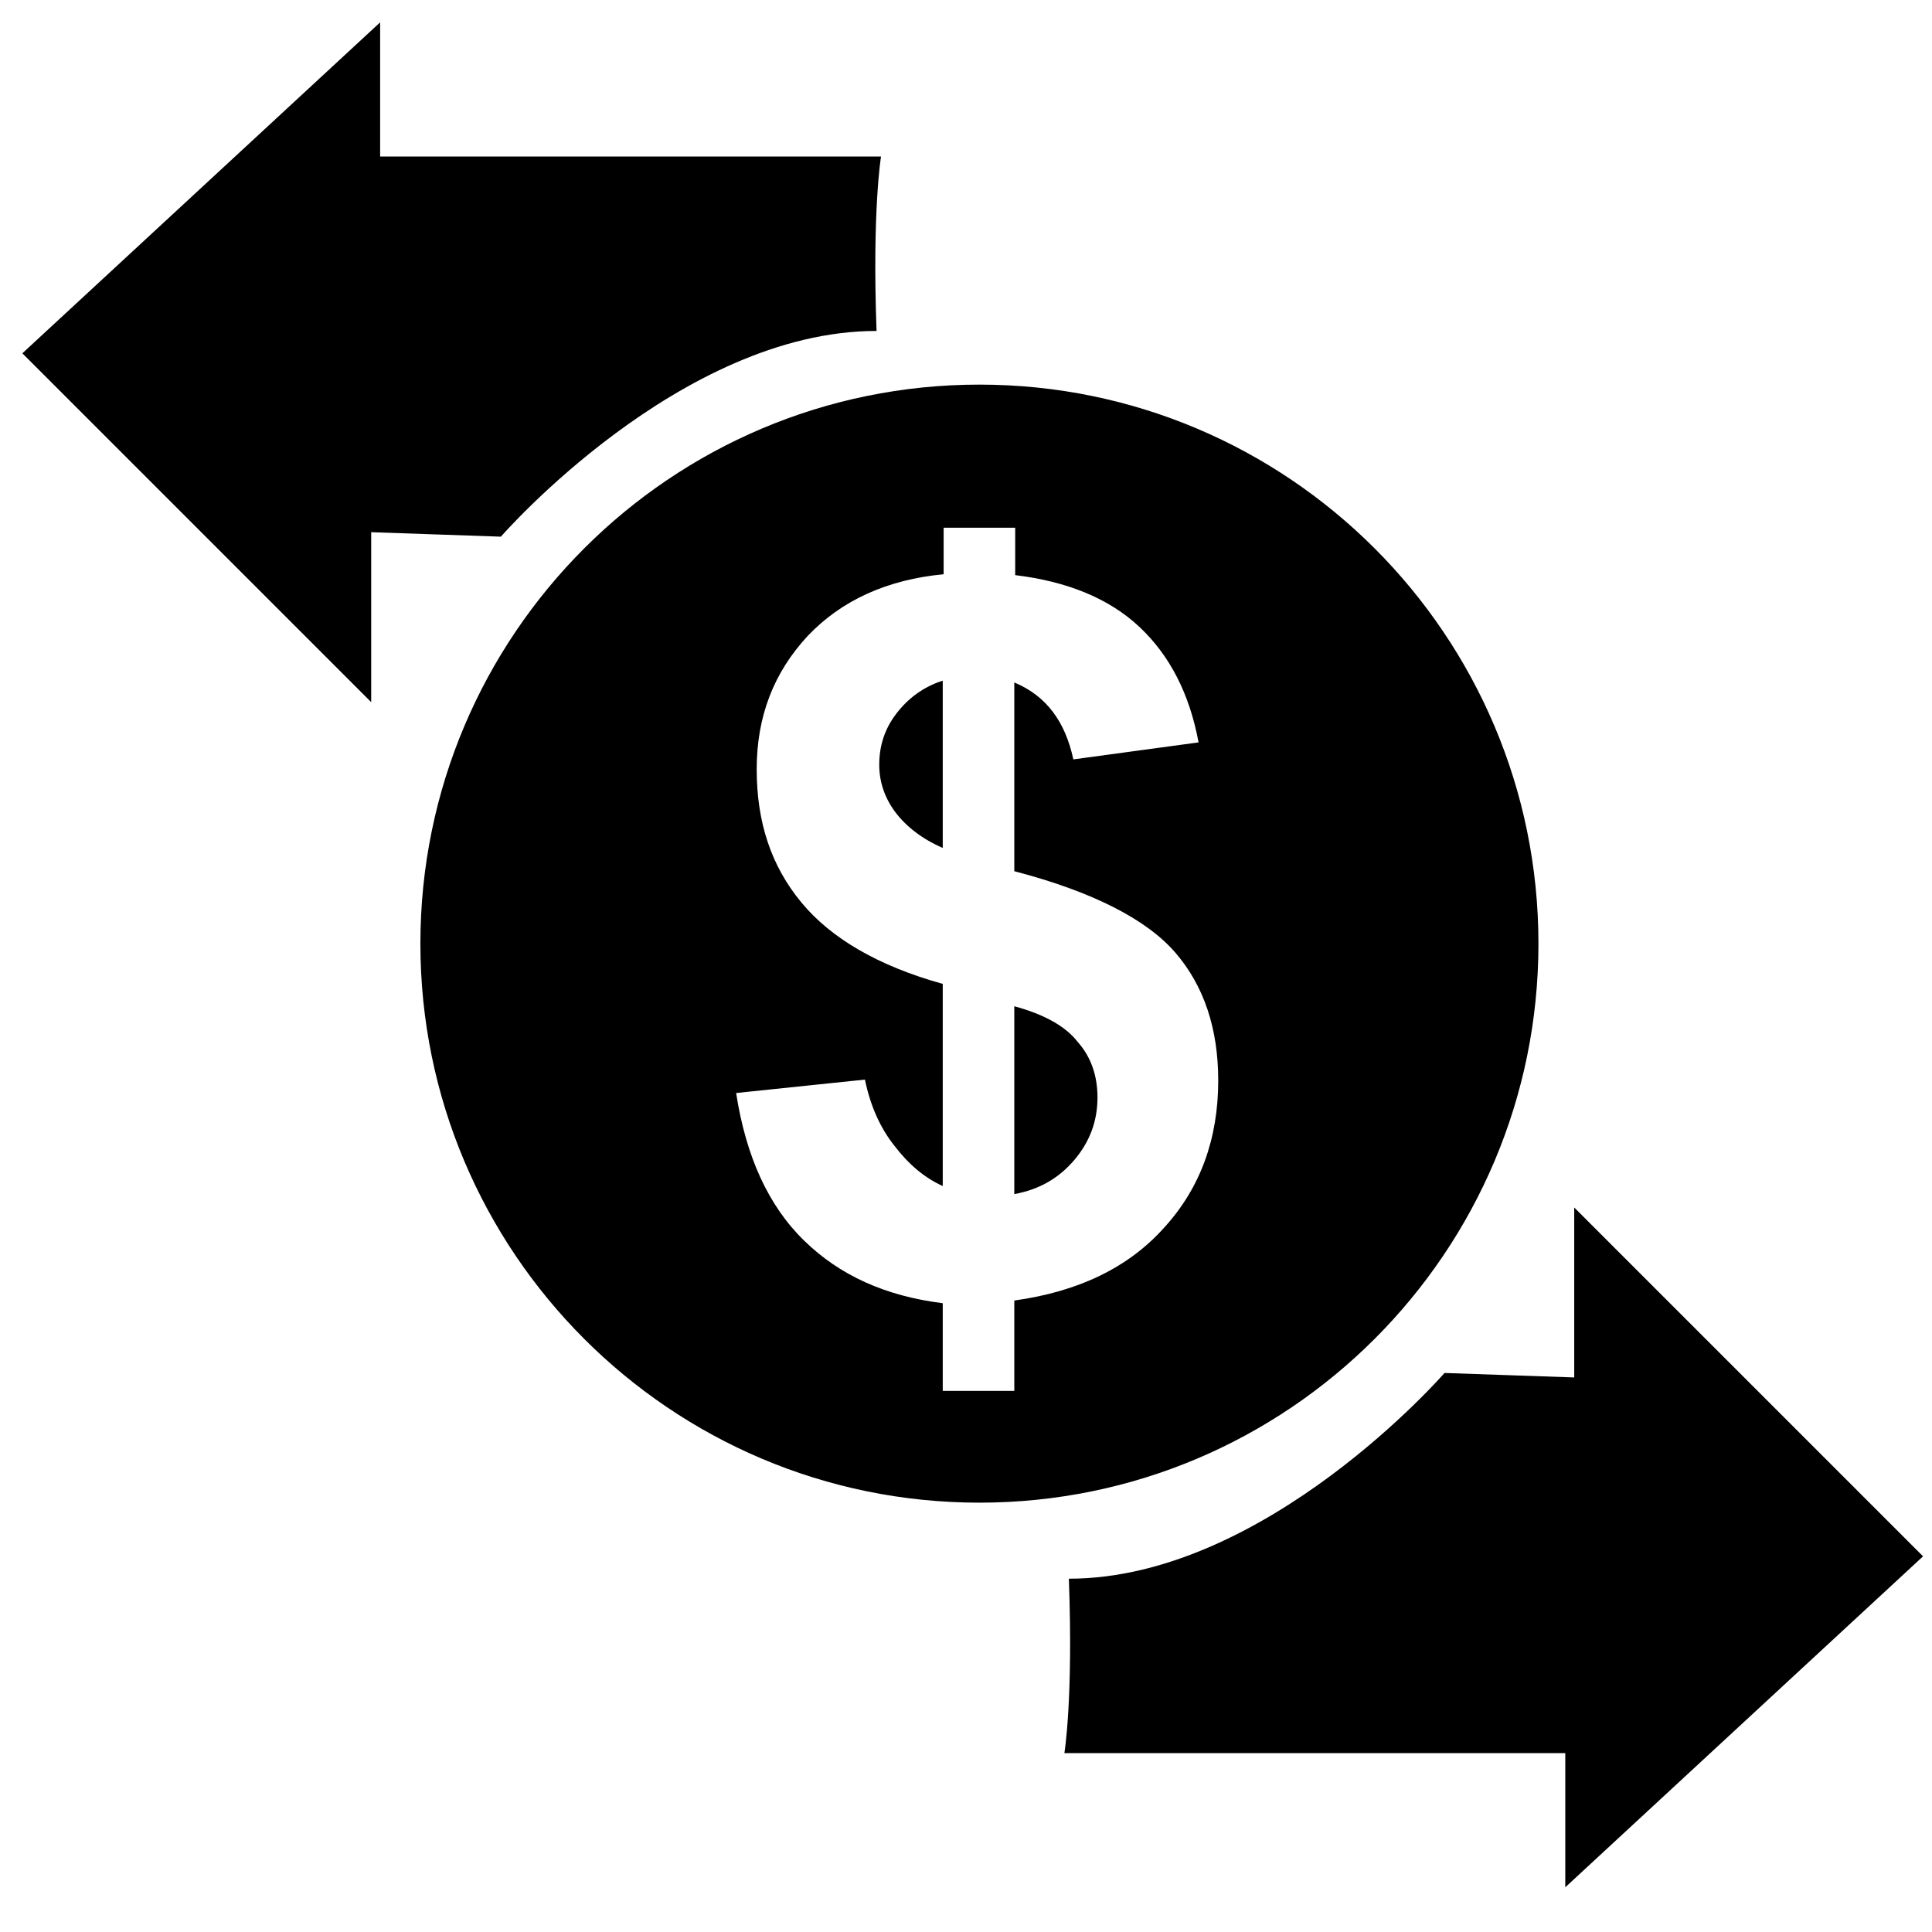 <?xml version="1.0" encoding="utf-8"?>
<!-- Generator: Adobe Illustrator 22.0.0, SVG Export Plug-In . SVG Version: 6.00 Build 0)  -->
<svg version="1.1" id="Layer_1" xmlns="http://www.w3.org/2000/svg" xmlns:xlink="http://www.w3.org/1999/xlink" x="0px" y="0px"
	 viewBox="0 0 216 216" style="enable-background:new 0 0 216 216;" xml:space="preserve">
<path d="M100.2,79.8c-1.3,1.7-1.9,3.6-1.9,5.7c0,1.9,0.6,3.7,1.8,5.3c1.2,1.6,3,3,5.3,4V76.1C103.2,76.8,101.5,78.1,100.2,79.8z
	 M113.4,112.5v21c2.8-0.5,5-1.8,6.7-3.8c1.7-2,2.6-4.3,2.6-7c0-2.4-0.7-4.5-2.2-6.2C119.1,114.7,116.7,113.4,113.4,112.5z
	 M172,105.5C172,71,144,43,109.5,43S47,71,47,105.5C47,140,75,168,109.5,168S172,140,172,105.5z M130.2,137.2
	c-4,4.5-9.6,7.2-16.8,8.2v10.1h-8v-9.8c-6.4-0.8-11.5-3.1-15.5-7c-4-3.9-6.5-9.4-7.6-16.5l14.4-1.5c0.6,2.9,1.7,5.4,3.3,7.4
	c1.6,2.1,3.4,3.6,5.4,4.5v-22.6c-7.2-2-12.5-5.1-15.8-9.1c-3.4-4.1-5-9-5-14.9c0-5.9,1.9-10.8,5.7-14.9c3.8-4,8.9-6.3,15.2-6.9V59h8
	v5.3c5.8,0.7,10.5,2.6,13.9,5.8c3.4,3.2,5.6,7.5,6.6,12.9L120,84.9c-0.9-4.2-3-7.1-6.6-8.6v21.1c8.8,2.3,14.8,5.4,18,9.1
	c3.2,3.7,4.8,8.5,4.8,14.3C136.2,127.3,134.2,132.8,130.2,137.2z M98,37c-0.5-13.5,0.5-19.5,0.5-19.5h-56v-15l-40,37l39,39v-19
	L56,60C56,60,76,37,98,37z M215,174l-39-39v19l-14.5-0.5c0,0-20,23-42,23C120,190,119,196,119,196h56v15L215,174z"/>
</svg>
